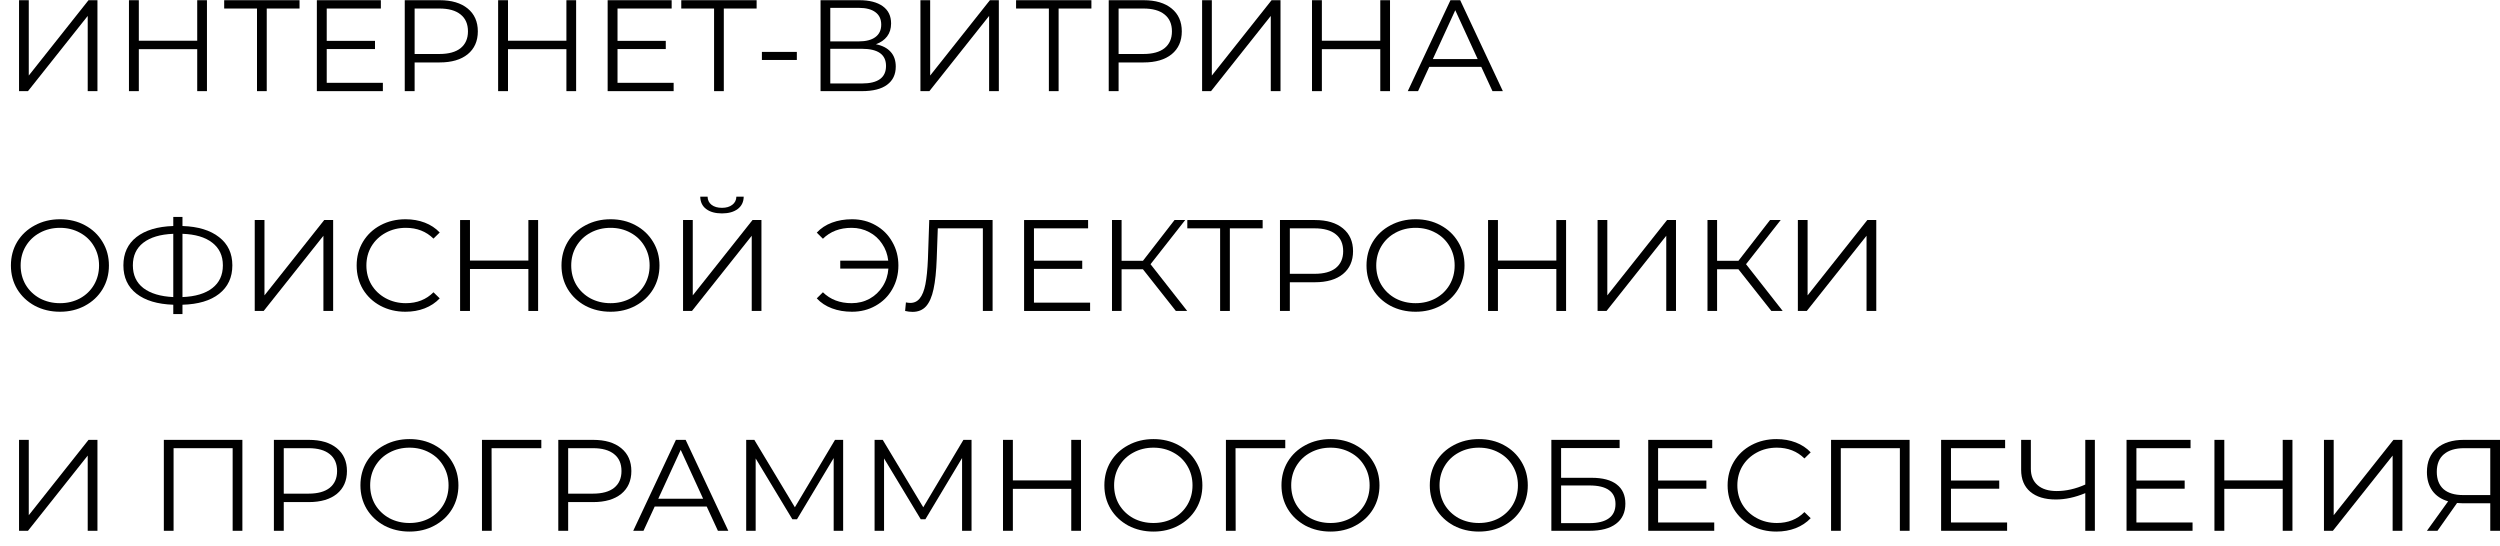 <svg width="151" height="33" viewBox="0 0 151 33" fill="none" xmlns="http://www.w3.org/2000/svg">
<path d="M1.15 0.012H1.738V4.563L5.346 0.012H5.886V5.505H5.298V0.962L1.69 5.505H1.15V0.012Z" fill="black"/>
<path d="M12.5 0.012V5.505H11.912V2.97H8.385V5.505H7.789V0.012H8.385V2.46H11.912V0.012H12.5Z" fill="black"/>
<path d="M18.092 0.515H16.111V5.505H15.523V0.515H13.541V0.012H18.092V0.515Z" fill="black"/>
<path d="M23.125 5.002V5.505H19.138V0.012H23.004V0.515H19.734V2.468H22.65V2.963H19.734V5.002H23.125Z" fill="black"/>
<path d="M26.558 0.012C27.277 0.012 27.841 0.18 28.249 0.515C28.657 0.849 28.861 1.31 28.861 1.895C28.861 2.481 28.657 2.942 28.249 3.276C27.841 3.606 27.277 3.771 26.558 3.771H25.043V5.505H24.447V0.012H26.558ZM26.541 3.261C27.1 3.261 27.527 3.143 27.822 2.908C28.117 2.667 28.265 2.33 28.265 1.895C28.265 1.451 28.117 1.111 27.822 0.876C27.527 0.635 27.1 0.515 26.541 0.515H25.043V3.261H26.541Z" fill="black"/>
<path d="M34.798 0.012V5.505H34.211V2.97H30.683V5.505H30.087V0.012H30.683V2.46H34.211V0.012H34.798Z" fill="black"/>
<path d="M40.688 5.002V5.505H36.702V0.012H40.568V0.515H37.298V2.468H40.213V2.963H37.298V5.002H40.688Z" fill="black"/>
<path d="M45.7 0.515H43.718V5.505H43.13V0.515H41.149V0.012H45.7V0.515Z" fill="black"/>
<path d="M46.019 3.135H48.129V3.622H46.019V3.135Z" fill="black"/>
<path d="M52.904 2.672C53.296 2.751 53.594 2.905 53.798 3.135C54.002 3.36 54.104 3.656 54.104 4.022C54.104 4.498 53.929 4.864 53.58 5.12C53.237 5.376 52.729 5.505 52.058 5.505H49.561V0.012H51.905C52.507 0.012 52.976 0.133 53.315 0.373C53.653 0.614 53.822 0.962 53.822 1.417C53.822 1.725 53.742 1.987 53.58 2.201C53.419 2.411 53.194 2.568 52.904 2.672ZM50.149 2.5H51.873C52.308 2.5 52.641 2.413 52.872 2.241C53.108 2.068 53.226 1.817 53.226 1.487C53.226 1.158 53.108 0.907 52.872 0.734C52.641 0.562 52.308 0.475 51.873 0.475H50.149V2.5ZM52.058 5.042C53.03 5.042 53.516 4.689 53.516 3.982C53.516 3.292 53.03 2.947 52.058 2.947H50.149V5.042H52.058Z" fill="black"/>
<path d="M55.594 0.012H56.182V4.563L59.79 0.012H60.33V5.505H59.742V0.962L56.134 5.505H55.594V0.012Z" fill="black"/>
<path d="M65.921 0.515H63.94V5.505H63.352V0.515H61.371V0.012H65.921V0.515Z" fill="black"/>
<path d="M69.078 0.012C69.797 0.012 70.361 0.18 70.769 0.515C71.177 0.849 71.381 1.31 71.381 1.895C71.381 2.481 71.177 2.942 70.769 3.276C70.361 3.606 69.797 3.771 69.078 3.771H67.563V5.505H66.967V0.012H69.078ZM69.061 3.261C69.62 3.261 70.047 3.143 70.342 2.908C70.637 2.667 70.785 2.33 70.785 1.895C70.785 1.451 70.637 1.111 70.342 0.876C70.047 0.635 69.62 0.515 69.061 0.515H67.563V3.261H69.061Z" fill="black"/>
<path d="M72.607 0.012H73.195V4.563L76.803 0.012H77.343V5.505H76.755V0.962L73.147 5.505H72.607V0.012Z" fill="black"/>
<path d="M83.957 0.012V5.505H83.369V2.97H79.841V5.505H79.245V0.012H79.841V2.46H83.369V0.012H83.957Z" fill="black"/>
<path d="M89.468 4.037H86.327L85.65 5.505H85.03L87.608 0.012H88.196L90.773 5.505H90.145L89.468 4.037ZM89.251 3.567L87.898 0.617L86.544 3.567H89.251Z" fill="black"/>
<path d="M3.623 18.829C3.064 18.829 2.557 18.709 2.101 18.468C1.65 18.223 1.295 17.888 1.037 17.464C0.785 17.041 0.659 16.565 0.659 16.036C0.659 15.508 0.785 15.032 1.037 14.608C1.295 14.185 1.65 13.852 2.101 13.612C2.557 13.366 3.064 13.243 3.623 13.243C4.181 13.243 4.683 13.363 5.129 13.604C5.58 13.845 5.934 14.179 6.192 14.608C6.45 15.032 6.579 15.508 6.579 16.036C6.579 16.565 6.45 17.043 6.192 17.472C5.934 17.896 5.58 18.228 5.129 18.468C4.683 18.709 4.181 18.829 3.623 18.829ZM3.623 18.312C4.069 18.312 4.471 18.215 4.831 18.021C5.191 17.823 5.473 17.551 5.677 17.205C5.881 16.855 5.983 16.465 5.983 16.036C5.983 15.607 5.881 15.22 5.677 14.875C5.473 14.525 5.191 14.253 4.831 14.059C4.471 13.86 4.069 13.761 3.623 13.761C3.177 13.761 2.772 13.86 2.407 14.059C2.047 14.253 1.762 14.525 1.553 14.875C1.349 15.22 1.247 15.607 1.247 16.036C1.247 16.465 1.349 16.855 1.553 17.205C1.762 17.551 2.047 17.823 2.407 18.021C2.772 18.215 3.177 18.312 3.623 18.312Z" fill="black"/>
<path d="M14.034 16.028C14.034 16.756 13.768 17.328 13.236 17.747C12.71 18.16 11.972 18.38 11.021 18.406V18.971H10.466V18.406C9.515 18.374 8.774 18.152 8.243 17.739C7.716 17.326 7.453 16.756 7.453 16.028C7.453 15.301 7.716 14.731 8.243 14.318C8.774 13.905 9.515 13.682 10.466 13.651V13.102H11.021V13.651C11.966 13.682 12.704 13.907 13.236 14.326C13.768 14.739 14.034 15.307 14.034 16.028ZM11.021 17.943C11.8 17.912 12.401 17.731 12.825 17.401C13.249 17.072 13.462 16.614 13.462 16.028C13.462 15.443 13.247 14.985 12.817 14.655C12.393 14.326 11.794 14.148 11.021 14.122V17.943ZM8.025 16.028C8.025 16.614 8.237 17.072 8.661 17.401C9.091 17.726 9.692 17.906 10.466 17.943V14.122C9.682 14.153 9.078 14.334 8.653 14.663C8.235 14.988 8.025 15.443 8.025 16.028Z" fill="black"/>
<path d="M15.386 13.29H15.974V17.841L19.583 13.29H20.122V18.782H19.534V14.24L15.926 18.782H15.386V13.29Z" fill="black"/>
<path d="M24.489 18.829C23.931 18.829 23.426 18.709 22.975 18.468C22.53 18.228 22.178 17.896 21.92 17.472C21.668 17.043 21.542 16.565 21.542 16.036C21.542 15.508 21.668 15.032 21.92 14.608C22.178 14.179 22.532 13.845 22.983 13.604C23.434 13.363 23.939 13.243 24.497 13.243C24.916 13.243 25.303 13.311 25.657 13.447C26.012 13.583 26.312 13.782 26.559 14.043L26.181 14.412C25.741 13.978 25.185 13.761 24.514 13.761C24.068 13.761 23.663 13.86 23.297 14.059C22.932 14.258 22.645 14.53 22.436 14.875C22.232 15.22 22.13 15.607 22.13 16.036C22.13 16.465 22.232 16.852 22.436 17.198C22.645 17.543 22.932 17.815 23.297 18.014C23.663 18.212 24.068 18.312 24.514 18.312C25.19 18.312 25.746 18.092 26.181 17.653L26.559 18.021C26.312 18.283 26.009 18.484 25.649 18.625C25.295 18.762 24.908 18.829 24.489 18.829Z" fill="black"/>
<path d="M32.502 13.29V18.782H31.914V16.248H28.386V18.782H27.79V13.29H28.386V15.738H31.914V13.29H32.502Z" fill="black"/>
<path d="M36.877 18.829C36.319 18.829 35.812 18.709 35.355 18.468C34.904 18.223 34.55 17.888 34.292 17.464C34.04 17.041 33.914 16.565 33.914 16.036C33.914 15.508 34.04 15.032 34.292 14.608C34.55 14.185 34.904 13.852 35.355 13.612C35.812 13.366 36.319 13.243 36.877 13.243C37.436 13.243 37.938 13.363 38.384 13.604C38.835 13.845 39.189 14.179 39.447 14.608C39.705 15.032 39.833 15.508 39.833 16.036C39.833 16.565 39.705 17.043 39.447 17.472C39.189 17.896 38.835 18.228 38.384 18.468C37.938 18.709 37.436 18.829 36.877 18.829ZM36.877 18.312C37.323 18.312 37.726 18.215 38.086 18.021C38.445 17.823 38.727 17.551 38.931 17.205C39.135 16.855 39.237 16.465 39.237 16.036C39.237 15.607 39.135 15.22 38.931 14.875C38.727 14.525 38.445 14.253 38.086 14.059C37.726 13.86 37.323 13.761 36.877 13.761C36.432 13.761 36.026 13.86 35.661 14.059C35.302 14.253 35.017 14.525 34.808 14.875C34.604 15.22 34.502 15.607 34.502 16.036C34.502 16.465 34.604 16.855 34.808 17.205C35.017 17.551 35.302 17.823 35.661 18.021C36.026 18.215 36.432 18.312 36.877 18.312Z" fill="black"/>
<path d="M41.256 13.29H41.843V17.841L45.452 13.29H45.991V18.782H45.404V14.24L41.795 18.782H41.256V13.29ZM43.607 12.89C43.205 12.89 42.885 12.801 42.649 12.623C42.418 12.445 42.3 12.197 42.295 11.878H42.738C42.743 12.087 42.824 12.252 42.979 12.372C43.135 12.492 43.344 12.553 43.607 12.553C43.865 12.553 44.072 12.492 44.228 12.372C44.389 12.252 44.472 12.087 44.477 11.878H44.92C44.915 12.197 44.794 12.445 44.558 12.623C44.322 12.801 44.005 12.89 43.607 12.89Z" fill="black"/>
<path d="M51.46 13.243C51.986 13.243 52.461 13.363 52.885 13.604C53.315 13.845 53.65 14.179 53.892 14.608C54.139 15.032 54.263 15.508 54.263 16.036C54.263 16.565 54.139 17.043 53.892 17.472C53.65 17.896 53.315 18.228 52.885 18.468C52.461 18.709 51.986 18.829 51.46 18.829C51.019 18.829 50.617 18.762 50.252 18.625C49.886 18.489 49.58 18.288 49.333 18.021L49.704 17.653C50.15 18.092 50.727 18.312 51.435 18.312C51.833 18.312 52.195 18.223 52.523 18.045C52.85 17.862 53.113 17.613 53.312 17.299C53.516 16.98 53.632 16.622 53.658 16.225H50.751V15.746H53.65C53.607 15.364 53.484 15.024 53.28 14.726C53.081 14.423 52.821 14.187 52.499 14.02C52.176 13.847 51.822 13.761 51.435 13.761C50.727 13.761 50.15 13.981 49.704 14.42L49.333 14.051C49.58 13.784 49.886 13.583 50.252 13.447C50.617 13.311 51.019 13.243 51.46 13.243Z" fill="black"/>
<path d="M59.953 13.29V18.782H59.365V13.792H56.643L56.578 15.628C56.551 16.387 56.487 16.999 56.385 17.464C56.288 17.924 56.138 18.27 55.934 18.5C55.73 18.725 55.459 18.837 55.12 18.837C54.975 18.837 54.825 18.819 54.669 18.782L54.718 18.265C54.809 18.285 54.898 18.296 54.983 18.296C55.22 18.296 55.41 18.204 55.555 18.021C55.706 17.838 55.819 17.556 55.894 17.174C55.969 16.787 56.02 16.277 56.047 15.644L56.127 13.29H59.953Z" fill="black"/>
<path d="M65.842 18.28V18.782H61.855V13.29H65.721V13.792H62.451V15.746H65.367V16.24H62.451V18.28H65.842Z" fill="black"/>
<path d="M69.033 16.264H67.744V18.782H67.164V13.29H67.744V15.754H69.033L70.941 13.29H71.586L69.492 15.958L71.707 18.782H71.022L69.033 16.264Z" fill="black"/>
<path d="M76.264 13.792H74.283V18.782H73.695V13.792H71.714V13.29H76.264V13.792Z" fill="black"/>
<path d="M79.421 13.29C80.14 13.29 80.704 13.458 81.112 13.792C81.52 14.127 81.724 14.587 81.724 15.173C81.724 15.759 81.52 16.219 81.112 16.554C80.704 16.884 80.14 17.048 79.421 17.048H77.906V18.782H77.31V13.29H79.421ZM79.404 16.538C79.963 16.538 80.39 16.421 80.685 16.185C80.98 15.945 81.128 15.607 81.128 15.173C81.128 14.729 80.98 14.389 80.685 14.153C80.39 13.913 79.963 13.792 79.404 13.792H77.906V16.538H79.404Z" fill="black"/>
<path d="M85.501 18.829C84.943 18.829 84.435 18.709 83.979 18.468C83.528 18.223 83.173 17.888 82.916 17.464C82.663 17.041 82.537 16.565 82.537 16.036C82.537 15.508 82.663 15.032 82.916 14.608C83.173 14.185 83.528 13.852 83.979 13.612C84.435 13.366 84.943 13.243 85.501 13.243C86.059 13.243 86.561 13.363 87.007 13.604C87.458 13.845 87.813 14.179 88.07 14.608C88.328 15.032 88.457 15.508 88.457 16.036C88.457 16.565 88.328 17.043 88.07 17.472C87.813 17.896 87.458 18.228 87.007 18.468C86.561 18.709 86.059 18.829 85.501 18.829ZM85.501 18.312C85.947 18.312 86.349 18.215 86.709 18.021C87.069 17.823 87.351 17.551 87.555 17.205C87.759 16.855 87.861 16.465 87.861 16.036C87.861 15.607 87.759 15.22 87.555 14.875C87.351 14.525 87.069 14.253 86.709 14.059C86.349 13.86 85.947 13.761 85.501 13.761C85.055 13.761 84.65 13.86 84.285 14.059C83.925 14.253 83.641 14.525 83.431 14.875C83.227 15.22 83.125 15.607 83.125 16.036C83.125 16.465 83.227 16.855 83.431 17.205C83.641 17.551 83.925 17.823 84.285 18.021C84.65 18.215 85.055 18.312 85.501 18.312Z" fill="black"/>
<path d="M94.591 13.29V18.782H94.003V16.248H90.475V18.782H89.879V13.29H90.475V15.738H94.003V13.29H94.591Z" fill="black"/>
<path d="M96.494 13.29H97.082V17.841L100.69 13.29H101.23V18.782H100.642V14.24L97.034 18.782H96.494V13.29Z" fill="black"/>
<path d="M105.001 16.264H103.712V18.782H103.132V13.29H103.712V15.754H105.001L106.91 13.29H107.554L105.46 15.958L107.675 18.782H106.99L105.001 16.264Z" fill="black"/>
<path d="M108.591 13.29H109.179V17.841L112.787 13.29H113.327V18.782H112.739V14.24L109.13 18.782H108.591V13.29Z" fill="black"/>
<path d="M1.15 26.568H1.738V31.119L5.346 26.568H5.886V32.06H5.298V27.517L1.69 32.06H1.15V26.568Z" fill="black"/>
<path d="M14.64 26.568V32.06H14.052V27.07H10.484V32.06H9.896V26.568H14.64Z" fill="black"/>
<path d="M18.653 26.568C19.372 26.568 19.936 26.735 20.344 27.07C20.752 27.405 20.956 27.865 20.956 28.451C20.956 29.037 20.752 29.497 20.344 29.832C19.936 30.161 19.372 30.326 18.653 30.326H17.139V32.06H16.543V26.568H18.653ZM18.637 29.816C19.195 29.816 19.622 29.698 19.917 29.463C20.213 29.223 20.36 28.885 20.36 28.451C20.36 28.006 20.213 27.666 19.917 27.431C19.622 27.19 19.195 27.07 18.637 27.07H17.139V29.816H18.637Z" fill="black"/>
<path d="M24.733 32.107C24.175 32.107 23.668 31.987 23.211 31.746C22.76 31.5 22.406 31.166 22.148 30.742C21.896 30.318 21.77 29.842 21.77 29.314C21.77 28.786 21.896 28.31 22.148 27.886C22.406 27.462 22.76 27.13 23.211 26.89C23.668 26.644 24.175 26.521 24.733 26.521C25.292 26.521 25.794 26.641 26.239 26.882C26.691 27.122 27.045 27.457 27.303 27.886C27.56 28.31 27.689 28.786 27.689 29.314C27.689 29.842 27.56 30.321 27.303 30.75C27.045 31.174 26.691 31.506 26.239 31.746C25.794 31.987 25.292 32.107 24.733 32.107ZM24.733 31.589C25.179 31.589 25.582 31.493 25.942 31.299C26.301 31.1 26.583 30.828 26.787 30.483C26.991 30.133 27.093 29.743 27.093 29.314C27.093 28.885 26.991 28.498 26.787 28.153C26.583 27.802 26.301 27.53 25.942 27.337C25.582 27.138 25.179 27.039 24.733 27.039C24.288 27.039 23.882 27.138 23.517 27.337C23.157 27.53 22.873 27.802 22.663 28.153C22.459 28.498 22.358 28.885 22.358 29.314C22.358 29.743 22.459 30.133 22.663 30.483C22.873 30.828 23.157 31.1 23.517 31.299C23.882 31.493 24.288 31.589 24.733 31.589Z" fill="black"/>
<path d="M32.696 27.07H29.691L29.7 32.06H29.111V26.568H32.696V27.07Z" fill="black"/>
<path d="M35.831 26.568C36.55 26.568 37.114 26.735 37.522 27.07C37.93 27.405 38.134 27.865 38.134 28.451C38.134 29.037 37.93 29.497 37.522 29.832C37.114 30.161 36.55 30.326 35.831 30.326H34.317V32.06H33.721V26.568H35.831ZM35.815 29.816C36.373 29.816 36.8 29.698 37.095 29.463C37.391 29.223 37.538 28.885 37.538 28.451C37.538 28.006 37.391 27.666 37.095 27.431C36.8 27.19 36.373 27.07 35.815 27.07H34.317V29.816H35.815Z" fill="black"/>
<path d="M42.685 30.593H39.544L38.867 32.06H38.247L40.825 26.568H41.413L43.99 32.06H43.362L42.685 30.593ZM42.468 30.122L41.115 27.172L39.761 30.122H42.468Z" fill="black"/>
<path d="M50.926 26.568V32.06H50.354V27.666L48.139 31.362H47.857L45.642 27.69V32.06H45.07V26.568H45.562L48.01 30.64L50.434 26.568H50.926Z" fill="black"/>
<path d="M58.681 26.568V32.06H58.109V27.666L55.894 31.362H55.612L53.397 27.69V32.06H52.825V26.568H53.317L55.765 30.64L58.19 26.568H58.681Z" fill="black"/>
<path d="M65.292 26.568V32.06H64.704V29.526H61.177V32.06H60.581V26.568H61.177V29.016H64.704V26.568H65.292Z" fill="black"/>
<path d="M69.668 32.107C69.11 32.107 68.602 31.987 68.146 31.746C67.695 31.5 67.341 31.166 67.083 30.742C66.83 30.318 66.704 29.842 66.704 29.314C66.704 28.786 66.83 28.31 67.083 27.886C67.341 27.462 67.695 27.13 68.146 26.89C68.602 26.644 69.11 26.521 69.668 26.521C70.227 26.521 70.728 26.641 71.174 26.882C71.625 27.122 71.98 27.457 72.237 27.886C72.495 28.31 72.624 28.786 72.624 29.314C72.624 29.842 72.495 30.321 72.237 30.75C71.98 31.174 71.625 31.506 71.174 31.746C70.728 31.987 70.227 32.107 69.668 32.107ZM69.668 31.589C70.114 31.589 70.516 31.493 70.876 31.299C71.236 31.1 71.518 30.828 71.722 30.483C71.926 30.133 72.028 29.743 72.028 29.314C72.028 28.885 71.926 28.498 71.722 28.153C71.518 27.802 71.236 27.53 70.876 27.337C70.516 27.138 70.114 27.039 69.668 27.039C69.222 27.039 68.817 27.138 68.452 27.337C68.092 27.53 67.808 27.802 67.598 28.153C67.394 28.498 67.292 28.885 67.292 29.314C67.292 29.743 67.394 30.133 67.598 30.483C67.808 30.828 68.092 31.1 68.452 31.299C68.817 31.493 69.222 31.589 69.668 31.589Z" fill="black"/>
<path d="M77.63 27.07H74.626L74.634 32.06H74.046V26.568H77.63V27.07Z" fill="black"/>
<path d="M80.365 32.107C79.806 32.107 79.299 31.987 78.843 31.746C78.392 31.5 78.037 31.166 77.78 30.742C77.527 30.318 77.401 29.842 77.401 29.314C77.401 28.786 77.527 28.31 77.78 27.886C78.037 27.462 78.392 27.13 78.843 26.89C79.299 26.644 79.806 26.521 80.365 26.521C80.923 26.521 81.425 26.641 81.871 26.882C82.322 27.122 82.677 27.457 82.934 27.886C83.192 28.31 83.321 28.786 83.321 29.314C83.321 29.842 83.192 30.321 82.934 30.75C82.677 31.174 82.322 31.506 81.871 31.746C81.425 31.987 80.923 32.107 80.365 32.107ZM80.365 31.589C80.811 31.589 81.213 31.493 81.573 31.299C81.933 31.1 82.215 30.828 82.419 30.483C82.623 30.133 82.725 29.743 82.725 29.314C82.725 28.885 82.623 28.498 82.419 28.153C82.215 27.802 81.933 27.53 81.573 27.337C81.213 27.138 80.811 27.039 80.365 27.039C79.919 27.039 79.514 27.138 79.149 27.337C78.789 27.53 78.504 27.802 78.295 28.153C78.091 28.498 77.989 28.885 77.989 29.314C77.989 29.743 78.091 30.133 78.295 30.483C78.504 30.828 78.789 31.1 79.149 31.299C79.514 31.493 79.919 31.589 80.365 31.589Z" fill="black"/>
<path d="M89.324 32.107C88.765 32.107 88.258 31.987 87.801 31.746C87.35 31.5 86.996 31.166 86.738 30.742C86.486 30.318 86.36 29.842 86.36 29.314C86.36 28.786 86.486 28.31 86.738 27.886C86.996 27.462 87.35 27.13 87.801 26.89C88.258 26.644 88.765 26.521 89.324 26.521C89.882 26.521 90.384 26.641 90.83 26.882C91.281 27.122 91.635 27.457 91.893 27.886C92.151 28.31 92.279 28.786 92.279 29.314C92.279 29.842 92.151 30.321 91.893 30.75C91.635 31.174 91.281 31.506 90.83 31.746C90.384 31.987 89.882 32.107 89.324 32.107ZM89.324 31.589C89.769 31.589 90.172 31.493 90.532 31.299C90.891 31.1 91.173 30.828 91.377 30.483C91.581 30.133 91.683 29.743 91.683 29.314C91.683 28.885 91.581 28.498 91.377 28.153C91.173 27.802 90.891 27.53 90.532 27.337C90.172 27.138 89.769 27.039 89.324 27.039C88.878 27.039 88.472 27.138 88.107 27.337C87.748 27.53 87.463 27.802 87.254 28.153C87.05 28.498 86.948 28.885 86.948 29.314C86.948 29.743 87.05 30.133 87.254 30.483C87.463 30.828 87.748 31.1 88.107 31.299C88.472 31.493 88.878 31.589 89.324 31.589Z" fill="black"/>
<path d="M93.702 26.568H97.825V27.062H94.29V28.859H96.134C96.8 28.859 97.305 28.992 97.648 29.259C97.997 29.526 98.172 29.913 98.172 30.42C98.172 30.949 97.984 31.354 97.608 31.636C97.237 31.919 96.703 32.06 96.005 32.06H93.702V26.568ZM95.997 31.597C96.518 31.597 96.91 31.5 97.173 31.307C97.442 31.113 97.576 30.826 97.576 30.444C97.576 30.067 97.444 29.787 97.181 29.604C96.923 29.416 96.529 29.322 95.997 29.322H94.29V31.597H95.997Z" fill="black"/>
<path d="M103.54 31.558V32.06H99.553V26.568H103.419V27.07H100.149V29.024H103.065V29.518H100.149V31.558H103.54Z" fill="black"/>
<path d="M107.296 32.107C106.737 32.107 106.233 31.987 105.782 31.746C105.336 31.506 104.984 31.174 104.726 30.75C104.474 30.321 104.348 29.842 104.348 29.314C104.348 28.786 104.474 28.31 104.726 27.886C104.984 27.457 105.339 27.122 105.79 26.882C106.241 26.641 106.745 26.521 107.304 26.521C107.723 26.521 108.109 26.589 108.464 26.725C108.818 26.861 109.119 27.06 109.366 27.321L108.987 27.69C108.547 27.256 107.991 27.039 107.32 27.039C106.874 27.039 106.469 27.138 106.104 27.337C105.739 27.536 105.451 27.808 105.242 28.153C105.038 28.498 104.936 28.885 104.936 29.314C104.936 29.743 105.038 30.13 105.242 30.475C105.451 30.82 105.739 31.093 106.104 31.291C106.469 31.49 106.874 31.589 107.32 31.589C107.996 31.589 108.552 31.37 108.987 30.93L109.366 31.299C109.119 31.561 108.815 31.762 108.455 31.903C108.101 32.039 107.714 32.107 107.296 32.107Z" fill="black"/>
<path d="M115.34 26.568V32.06H114.752V27.07H111.184V32.06H110.596V26.568H115.34Z" fill="black"/>
<path d="M121.229 31.558V32.06H117.243V26.568H121.109V27.07H117.839V29.024H120.754V29.518H117.839V31.558H121.229Z" fill="black"/>
<path d="M126.53 26.568V32.06H125.951V29.785C125.338 30.041 124.745 30.169 124.171 30.169C123.51 30.169 122.995 30.012 122.624 29.698C122.259 29.385 122.077 28.945 122.077 28.38V26.568H122.664V28.318C122.664 28.741 122.801 29.071 123.075 29.306C123.349 29.542 123.733 29.659 124.227 29.659C124.791 29.659 125.365 29.529 125.951 29.267V26.568H126.53Z" fill="black"/>
<path d="M132.43 31.558V32.06H128.443V26.568H132.309V27.07H129.039V29.024H131.954V29.518H129.039V31.558H132.43Z" fill="black"/>
<path d="M138.464 26.568V32.06H137.876V29.526H134.348V32.06H133.752V26.568H134.348V29.016H137.876V26.568H138.464Z" fill="black"/>
<path d="M140.367 26.568H140.955V31.119L144.563 26.568H145.103V32.06H144.515V27.517L140.906 32.06H140.367V26.568Z" fill="black"/>
<path d="M151 26.568V32.06H150.412V30.397H148.729C148.653 30.397 148.546 30.392 148.406 30.381L147.223 32.06H146.586L147.867 30.279C147.453 30.159 147.137 29.947 146.916 29.644C146.696 29.335 146.586 28.958 146.586 28.514C146.586 27.896 146.785 27.418 147.182 27.078C147.585 26.738 148.127 26.568 148.809 26.568H151ZM147.182 28.498C147.182 28.948 147.316 29.296 147.585 29.542C147.859 29.782 148.256 29.902 148.777 29.902H150.412V27.07H148.833C148.307 27.07 147.899 27.193 147.609 27.439C147.325 27.68 147.182 28.032 147.182 28.498Z" fill="black"/>
</svg>
